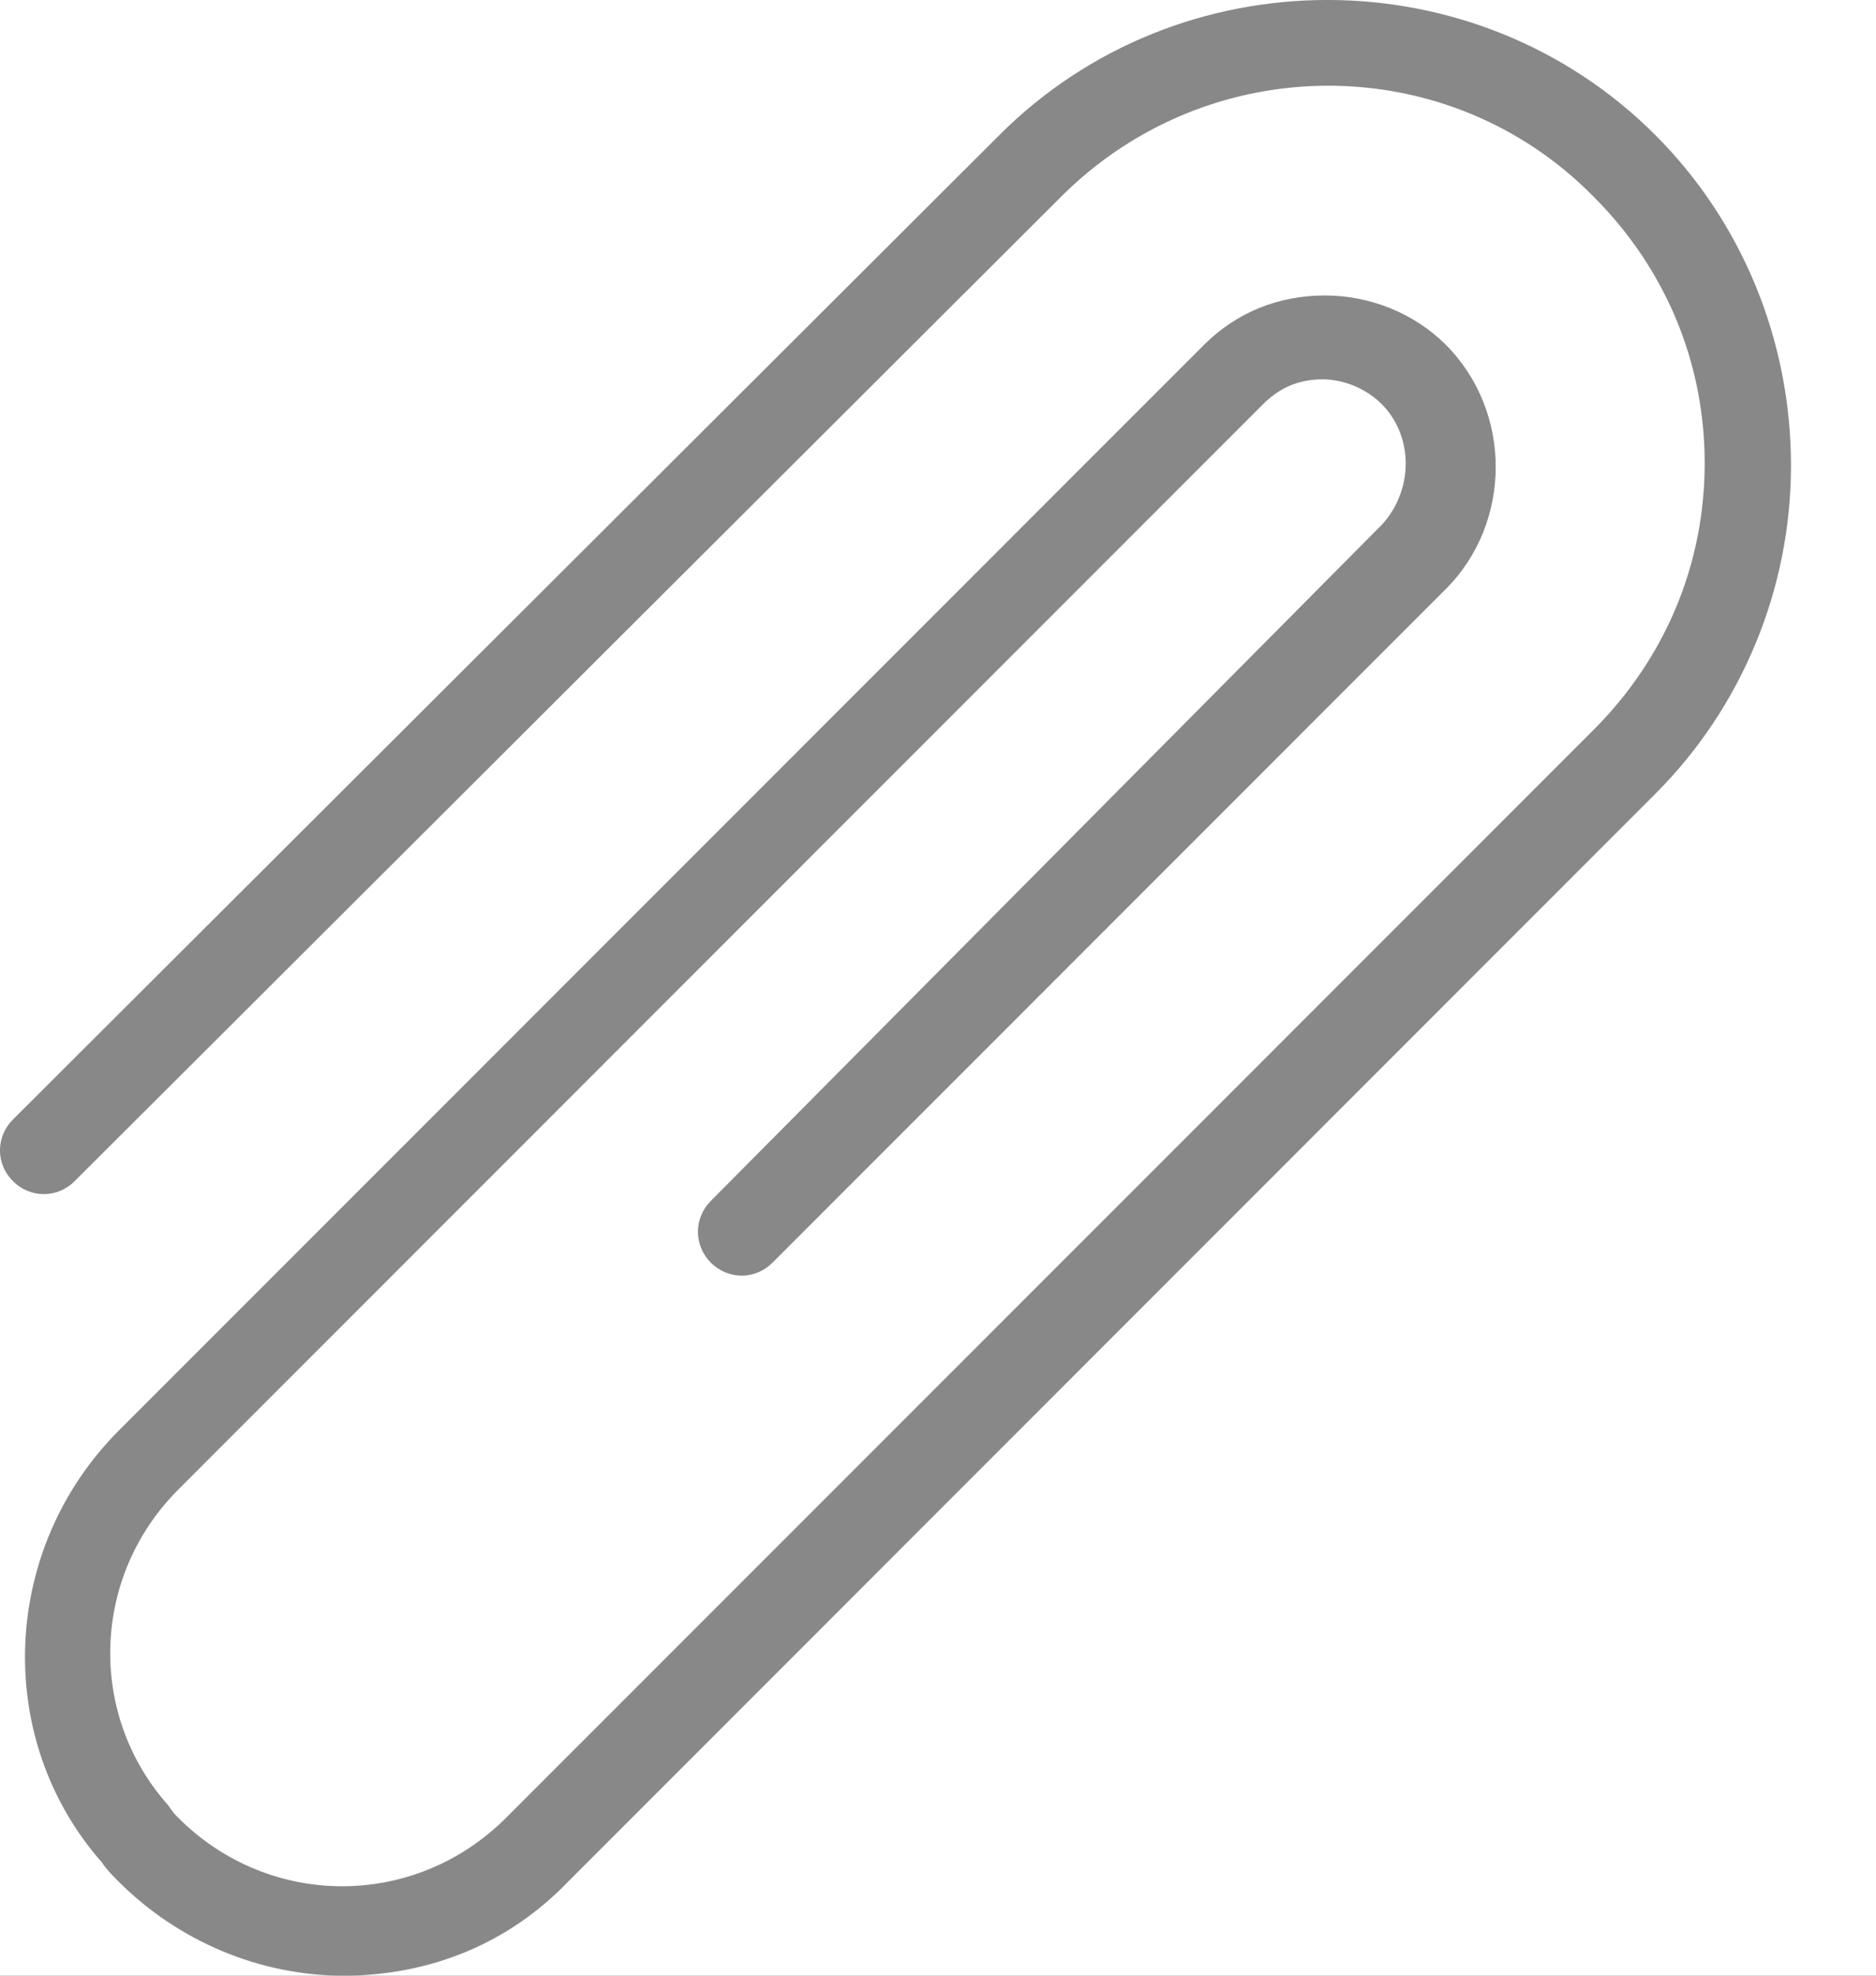 <svg width="19" height="20" viewBox="0 0 19 20" fill="none" xmlns="http://www.w3.org/2000/svg">
<rect x="0" y="0" width="19" height="20" fill="#333333" stroke="none"/>
<path d="M-10116 -11466C-10116 -11467.1 -10115.1 -11468 -10114 -11468H11754C11755.1 -11468 11756 -11467.1 11756 -11466V2930C11756 2931.1 11755.1 2932 11754 2932H-10114C-10115.1 2932 -10116 2931.1 -10116 2930V-11466Z" fill="#404040"/>
<path d="M-10114 -11467H11754V-11469H-10114V-11467ZM11755 -11466V2930H11757V-11466H11755ZM11754 2931H-10114V2933H11754V2931ZM-10115 2930V-11466H-10117V2930H-10115ZM-10114 2931C-10114.6 2931 -10115 2930.55 -10115 2930H-10117C-10117 2931.66 -10115.7 2933 -10114 2933V2931ZM11755 2930C11755 2930.55 11754.6 2931 11754 2931V2933C11755.7 2933 11757 2931.66 11757 2930H11755ZM11754 -11467C11754.6 -11467 11755 -11466.6 11755 -11466H11757C11757 -11467.7 11755.7 -11469 11754 -11469V-11467ZM-10114 -11469C-10115.7 -11469 -10117 -11467.7 -10117 -11466H-10115C-10115 -11466.6 -10114.6 -11467 -10114 -11467V-11469Z" fill="white" fill-opacity="0.1"/>
<g clip-path="url(#clip0_0_1)">
<rect width="1430" height="800" transform="translate(-892 -122)" fill="white"/>
<g clip-path="url(#clip1_0_1)">
<rect width="1137" height="698" transform="translate(-602 -22)" fill="white"/>
<rect x="-602" y="-22" width="1137" height="60" fill="white"/>
</g>
<rect x="-892" y="-122" width="1430" height="800" fill="#0A0A0A" fill-opacity="0.64"/>
<rect x="-549" y="-46" width="744" height="647" rx="20" fill="white"/>
<path d="M16.765 1.367C14.942 -0.456 11.945 -0.456 10.122 1.367L0.131 11.333C-0.044 11.508 -0.044 11.783 0.131 11.957C0.306 12.132 0.581 12.132 0.756 11.957L10.746 1.992C12.245 0.493 14.668 0.493 16.141 1.992C16.865 2.716 17.265 3.665 17.265 4.689C17.265 5.713 16.865 6.662 16.141 7.387L12.819 10.709L5.126 18.401C4.202 19.326 2.729 19.326 1.805 18.401C1.78 18.377 1.755 18.352 1.705 18.277C0.88 17.352 0.93 15.954 1.805 15.08L9.497 7.387L12.794 4.09C12.969 3.915 13.169 3.84 13.394 3.84C13.618 3.84 13.843 3.94 13.993 4.09C14.318 4.415 14.318 4.964 13.993 5.314L7.199 12.157C7.025 12.332 7.025 12.607 7.199 12.782C7.374 12.957 7.649 12.957 7.824 12.782L14.643 5.963C15.317 5.289 15.317 4.165 14.643 3.49C14.318 3.166 13.868 2.991 13.419 2.991C12.944 2.991 12.52 3.166 12.195 3.49L1.205 14.48C0.006 15.679 -0.069 17.602 1.03 18.851C1.08 18.926 1.13 18.976 1.205 19.051C1.805 19.65 2.629 20 3.478 20C4.352 20 5.151 19.675 5.751 19.051L6.8 18.002L16.765 8.036C17.64 7.162 18.139 5.963 18.139 4.714C18.139 3.441 17.64 2.242 16.765 1.367Z" fill="#888888"/>
</g>
<defs>
<clipPath id="clip0_0_1">
<rect width="1430" height="800" fill="white" transform="translate(-892 -122)"/>
</clipPath>
<clipPath id="clip1_0_1">
<rect width="1137" height="698" fill="white" transform="translate(-602 -22)"/>
</clipPath>
</defs>
</svg>
